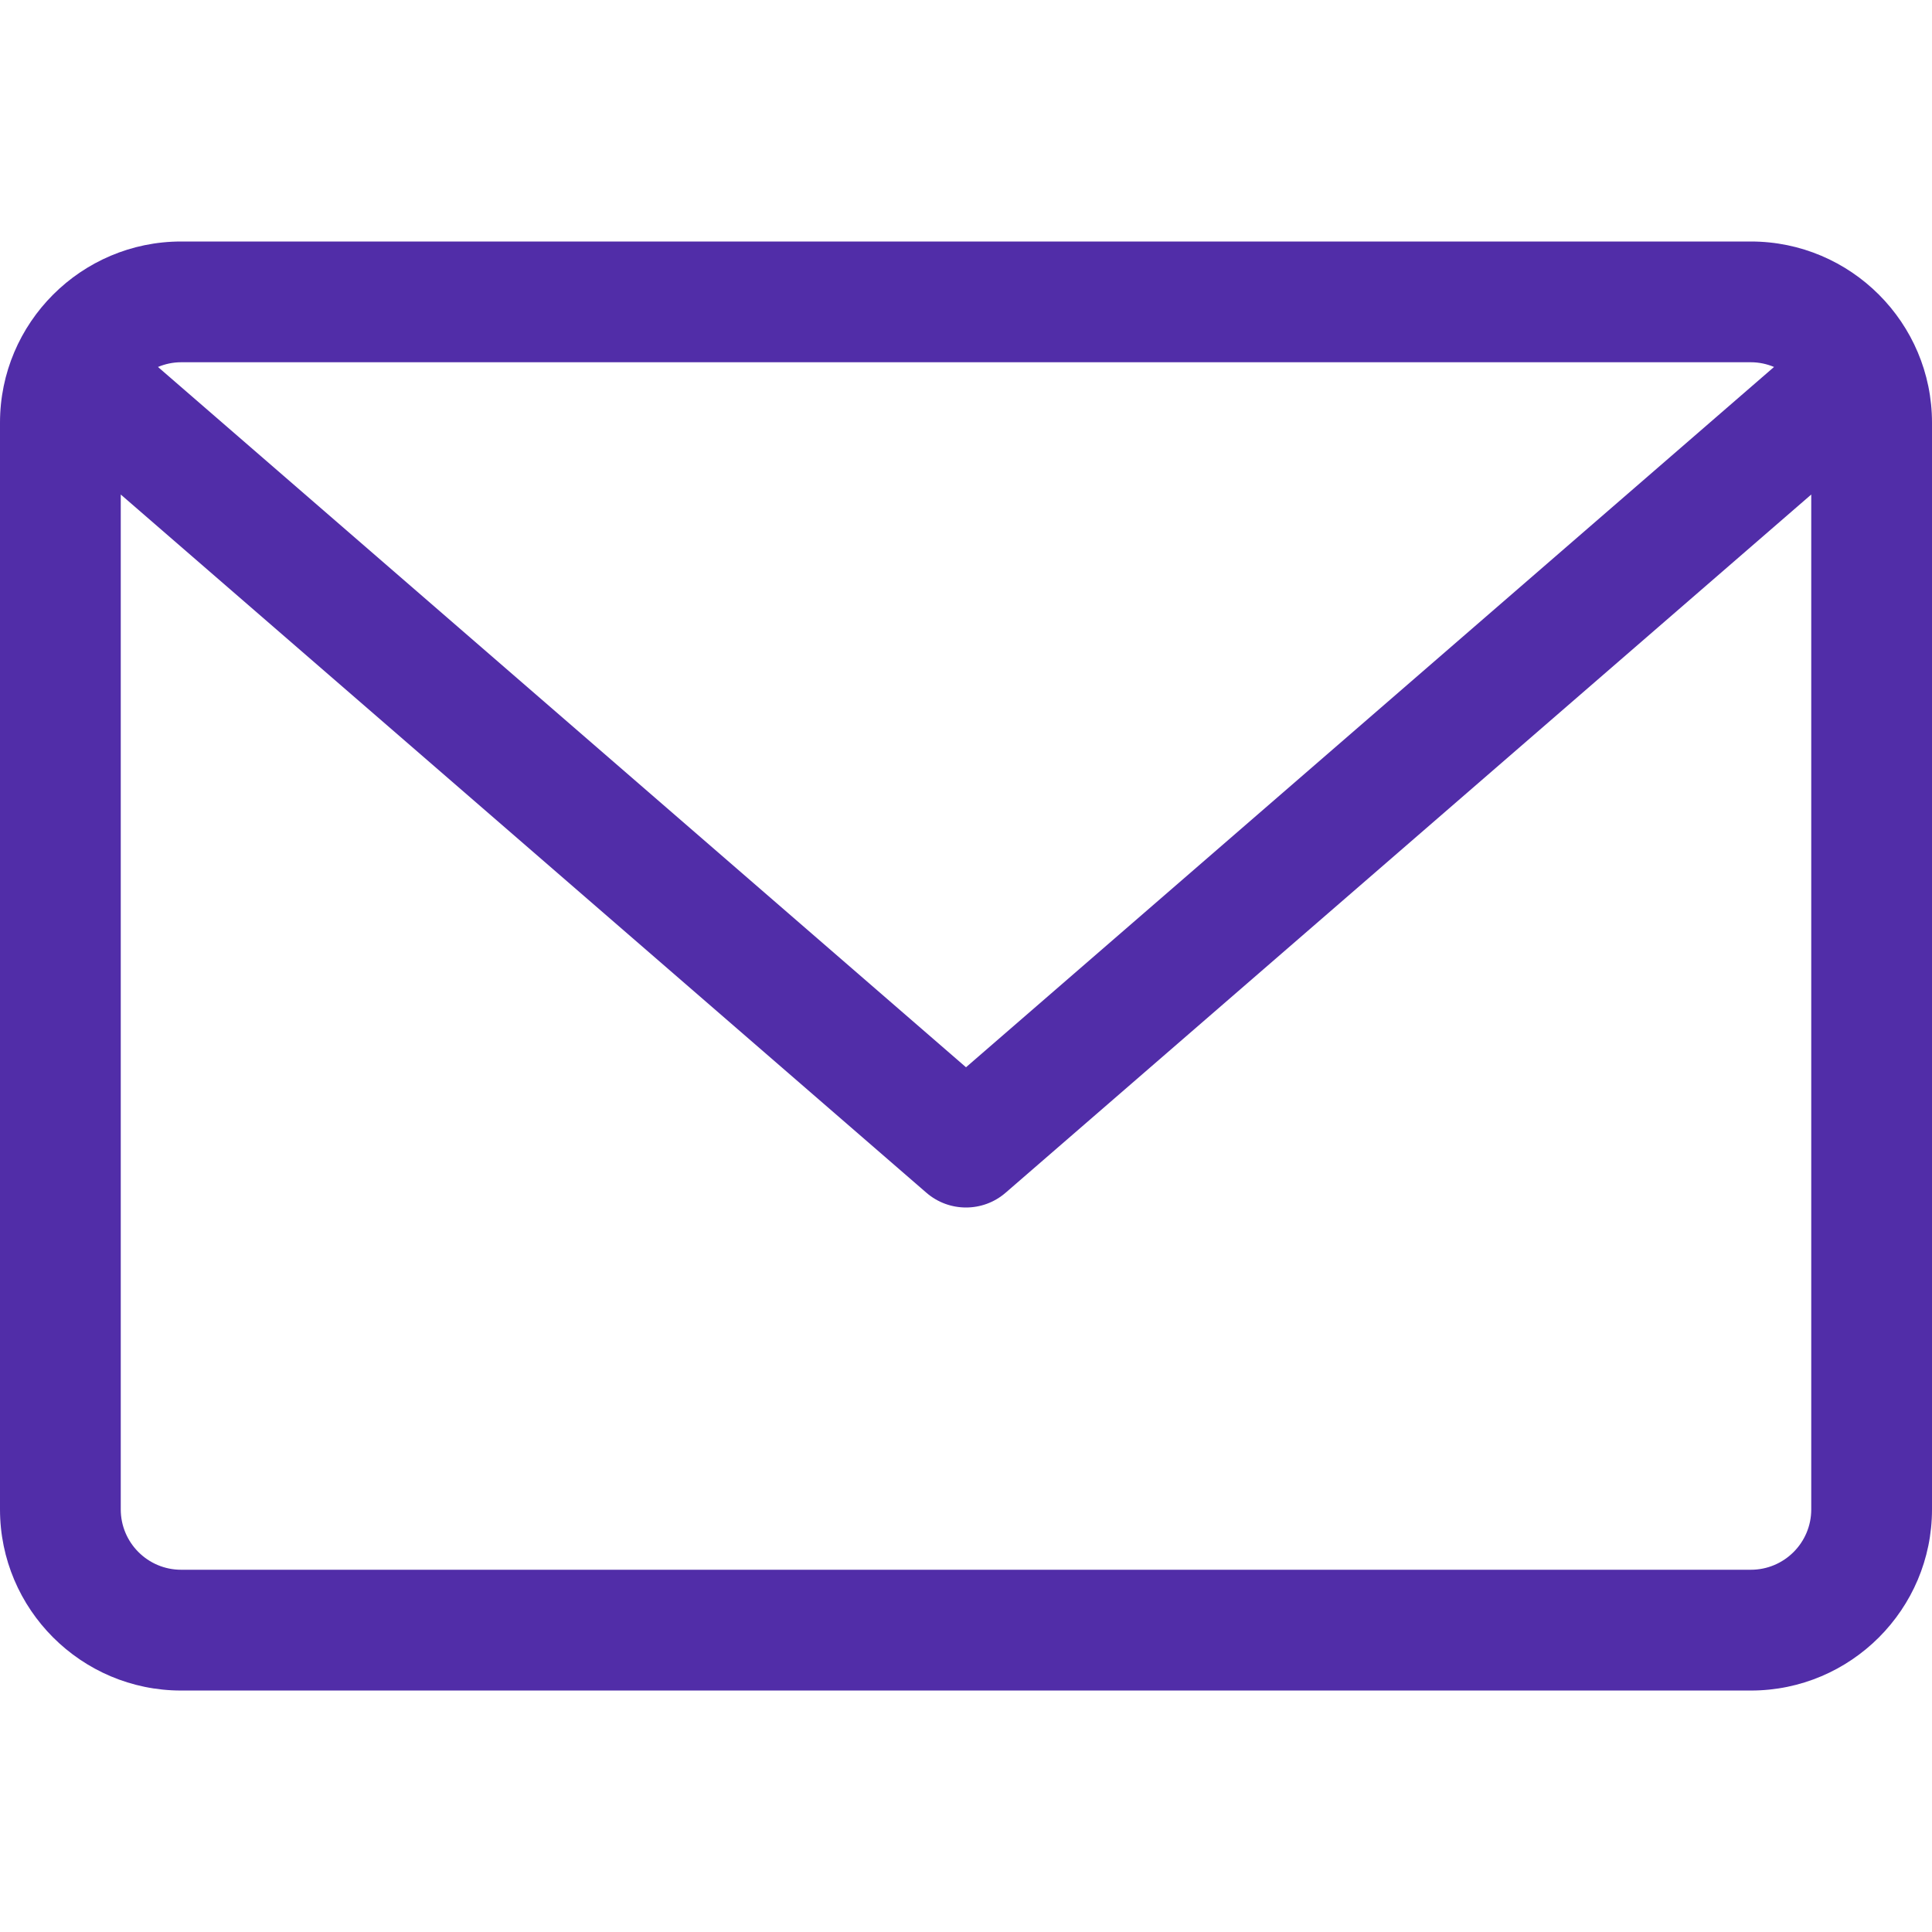 <svg width="48" height="48" viewBox="0 0 48 48" fill="none" xmlns="http://www.w3.org/2000/svg">
<path d="M43.5 6H4.5C2.019 6 0 8.019 0 10.501V37.501C0 39.982 2.019 42.001 4.5 42.001H43.5C45.981 42.001 48 39.982 48 37.501V10.501C48 8.019 45.981 6 43.5 6ZM43.5 9C43.704 9 43.898 9.043 44.075 9.117L24 26.516L3.925 9.117C4.102 9.043 4.296 9 4.5 9H43.5ZM43.5 39H4.5C3.672 39 3 38.328 3 37.5V12.286L23.017 29.634C23.3 29.879 23.65 30 24 30C24.35 30 24.7 29.879 24.983 29.634L45 12.286V37.501C45 38.328 44.328 39 43.5 39Z" fill="#512DA8"/>
</svg>

